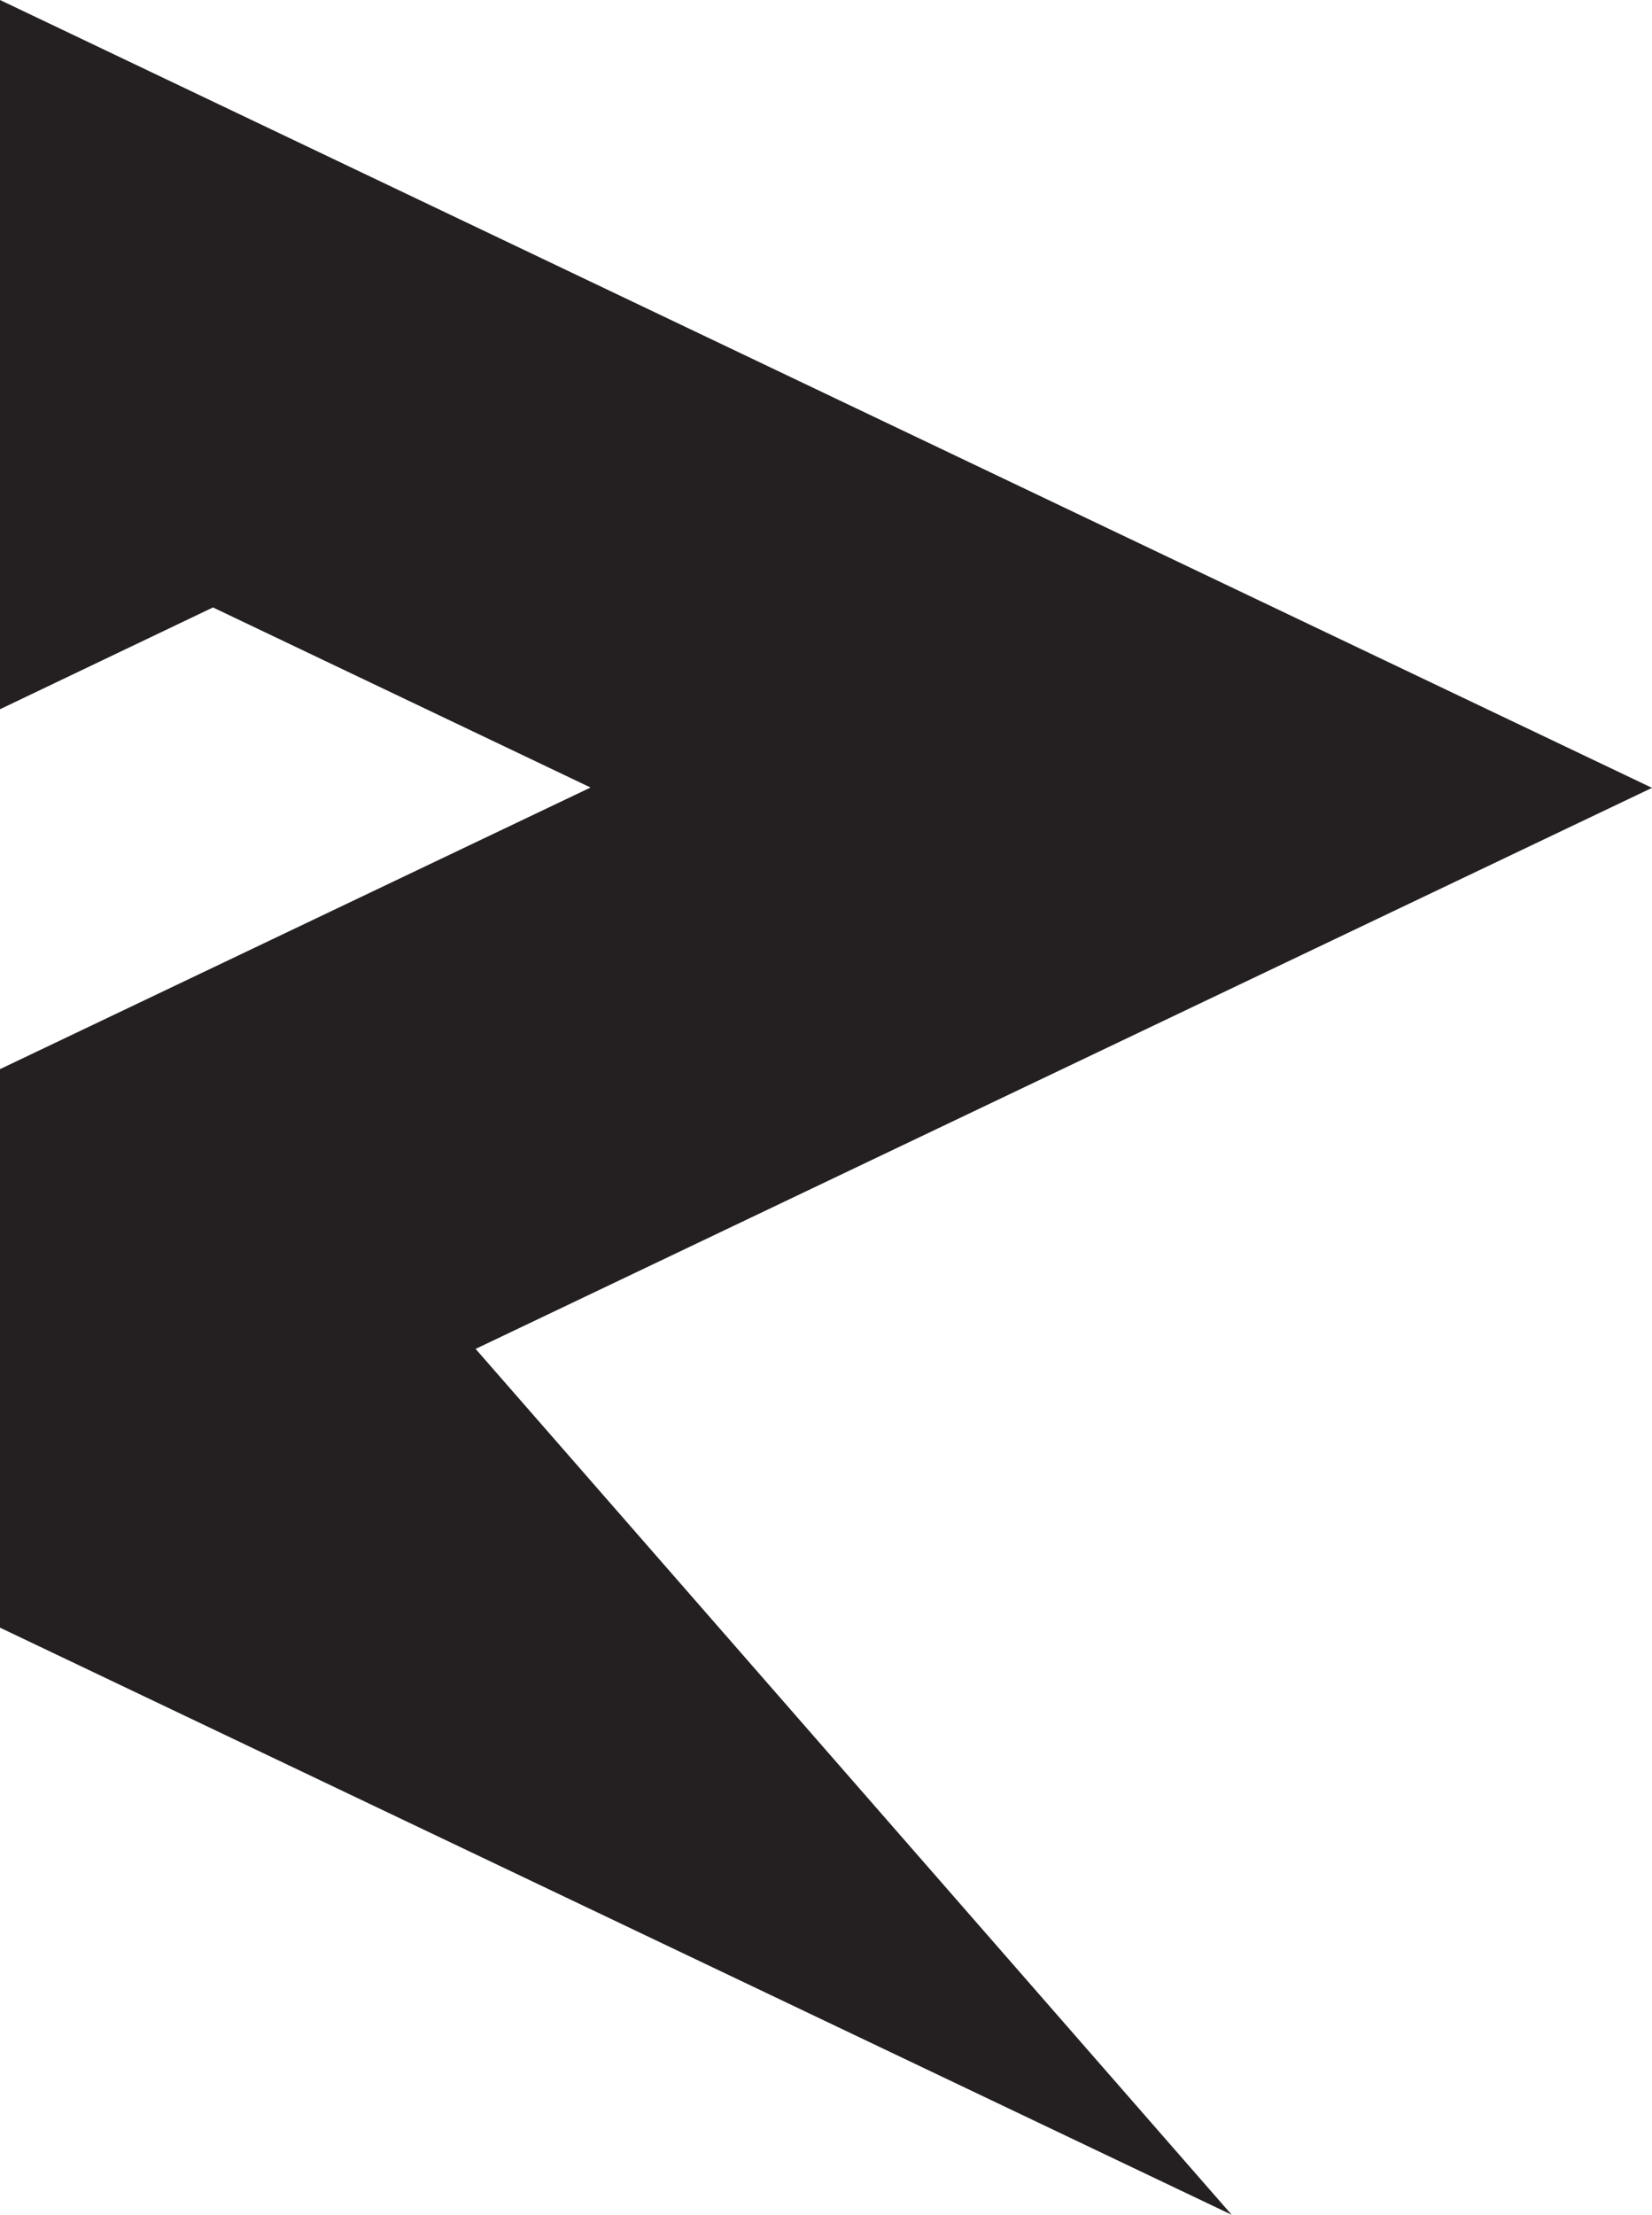<svg xmlns="http://www.w3.org/2000/svg" viewBox="0 0 1093.96 1466.19"><defs><style>.cls-1{fill:#242021;}</style></defs><title>RolimonIcon</title><g id="Layer_2" data-name="Layer 2"><g id="Layer_1-2" data-name="Layer 1"><polygon class="cls-1" points="1093.96 521.57 0 0 0 256.07 0 334.89 0 469.51 141.03 402.13 391.07 521.34 0 707.78 0 708.25 0 1043.14 0 1077.52 815.6 1466.19 314.95 892.98 1093.96 521.57"/></g></g></svg>